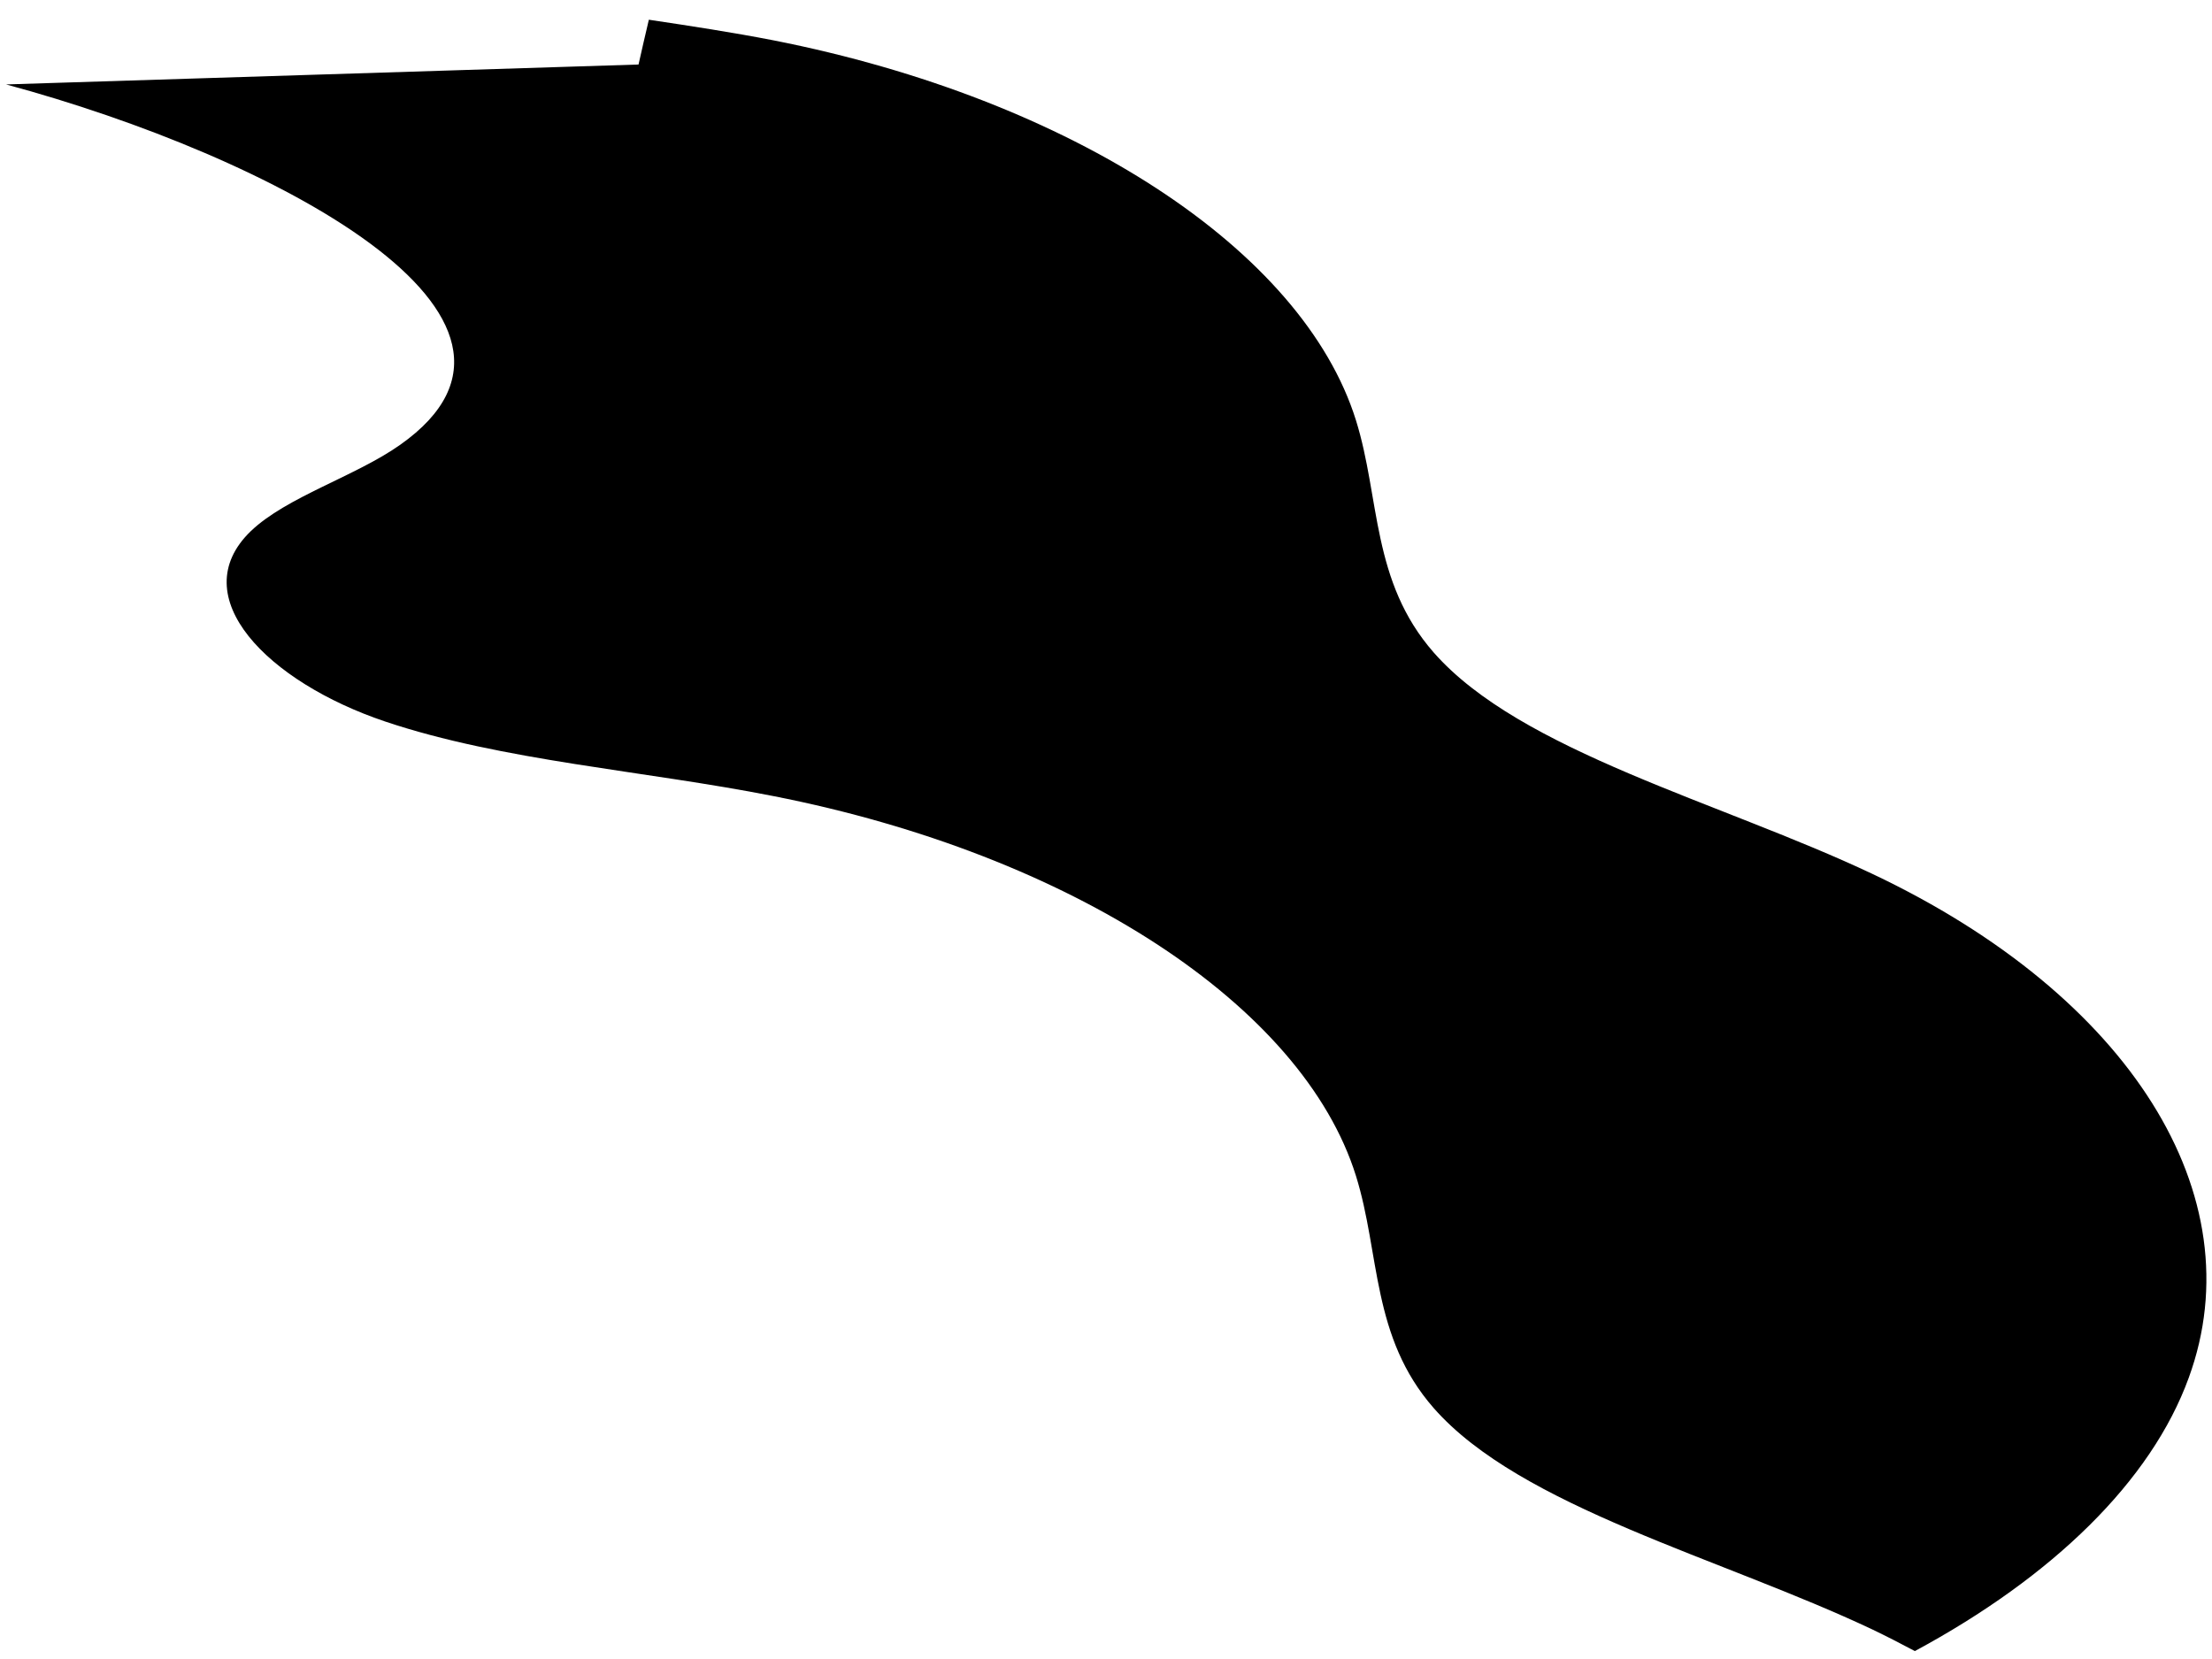 ﻿<?xml version="1.0" encoding="utf-8"?>
<svg version="1.1" xmlns:xlink="http://www.w3.org/1999/xlink" width="12px" height="9px" xmlns="http://www.w3.org/2000/svg">
  <g transform="matrix(1 0 0 1 -259 -4205 )">
    <path d="M 4.197 0.219  C 3.976 0.176  3.748 0.141  3.52 0.107  C 3.501 0.188  3.482 0.269  3.464 0.35  C 2.32 0.386  1.176 0.422  0.033 0.458  C 1.47 0.846  3.152 1.721  2.171 2.413  C 1.929 2.584  1.555 2.695  1.36 2.882  C 0.993 3.237  1.453 3.7  2.089 3.914  C 2.725 4.128  3.494 4.18  4.197 4.319  C 5.815 4.637  7.067 5.454  7.356 6.379  C 7.488 6.802  7.439 7.252  7.778 7.639  C 8.25 8.176  9.333 8.45  10.158 8.84  C 10.237 8.878  10.313 8.917  10.388 8.957  C 11.134 8.555  11.67 8.036  11.874 7.474  C 12.235 6.485  11.555 5.402  10.158 4.741  C 9.333 4.351  8.25 4.077  7.778 3.54  C 7.439 3.153  7.488 2.703  7.356 2.28  C 7.067 1.355  5.815 0.538  4.197 0.219  Z " fill-rule="nonzero" fill="#000000" stroke="none" transform="matrix(1 0 0 1 259 4205 )" />
  </g>
</svg>